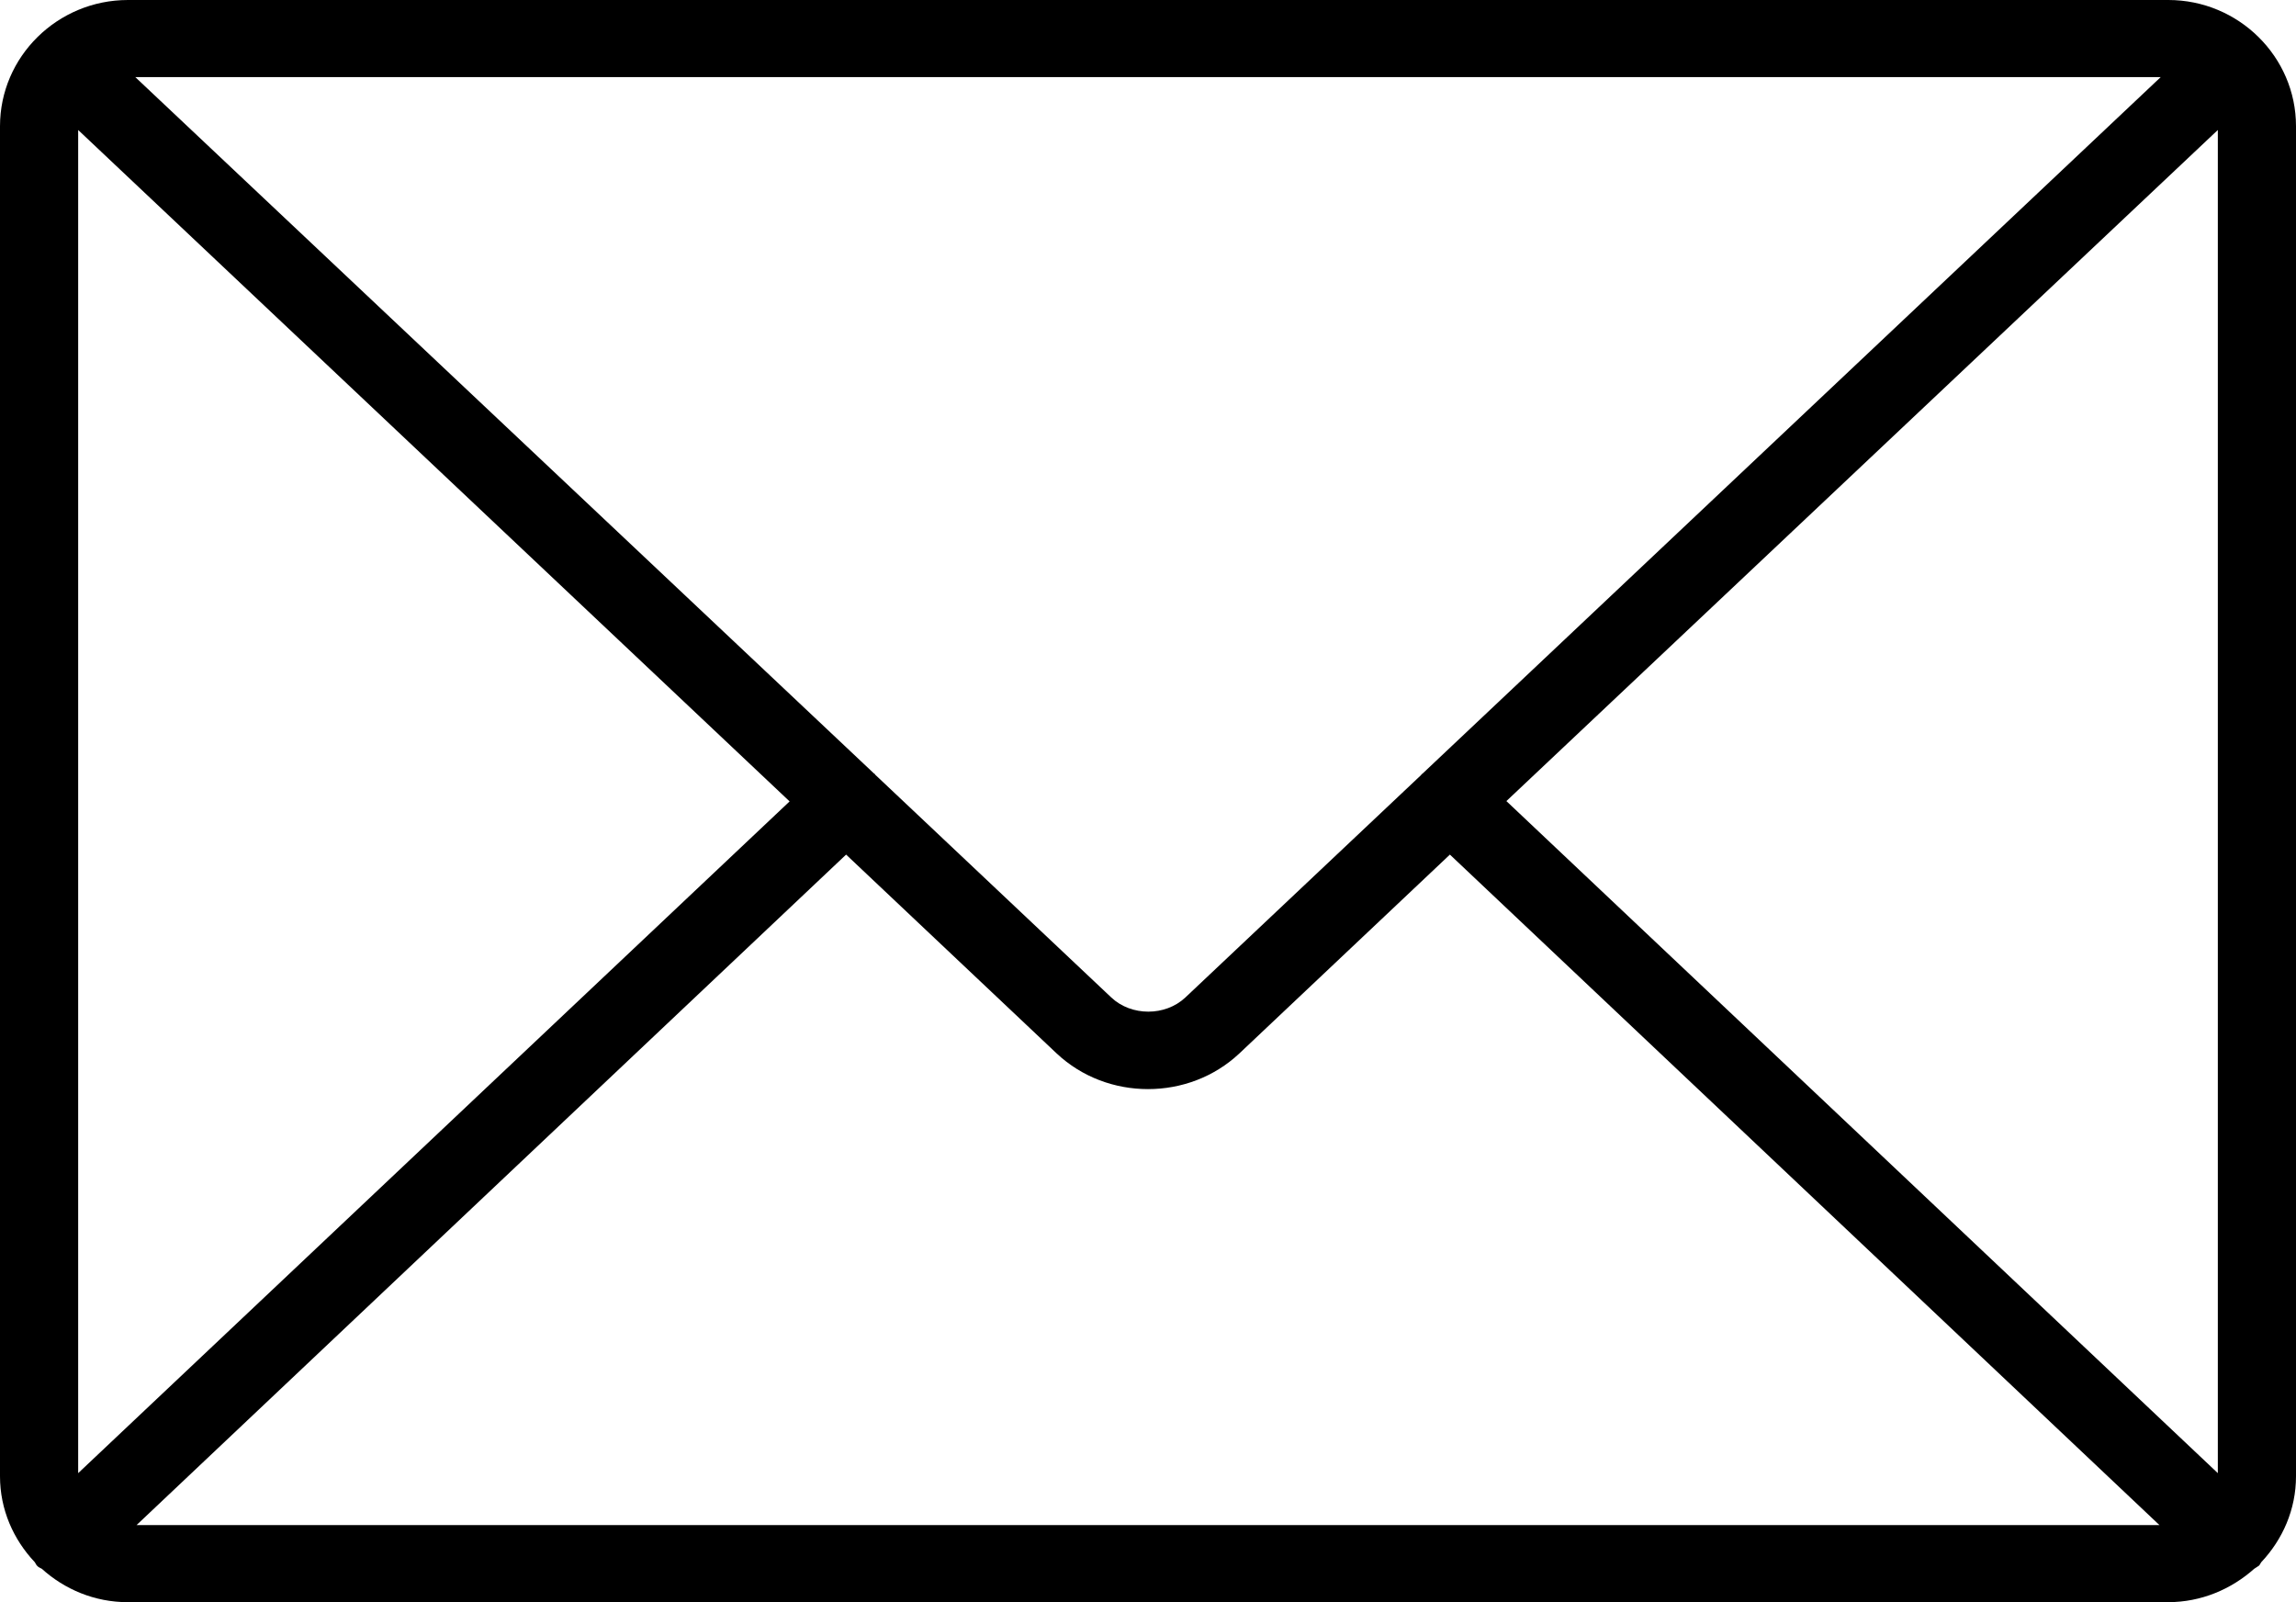 <svg width="43" height="30" viewBox="0 0 43 30" fill="none" xmlns="http://www.w3.org/2000/svg">
<path d="M43 2.363C43 1.061 41.924 0 40.609 0H2.397C1.076 0 0 1.061 0 2.363V27.642C0 28.267 0.251 28.827 0.652 29.252C0.669 29.275 0.675 29.299 0.693 29.316C0.717 29.346 0.753 29.358 0.783 29.375C1.207 29.758 1.769 30 2.391 30H40.603C41.225 30 41.787 29.758 42.217 29.375C42.247 29.352 42.277 29.34 42.307 29.316C42.325 29.299 42.331 29.275 42.349 29.252C42.749 28.827 43 28.267 43 27.642V2.363ZM1.464 2.434L14.788 15.006L1.464 27.584V2.434ZM2.534 1.444H40.466L26.64 14.487C26.64 14.487 26.628 14.493 26.622 14.499C26.622 14.499 26.622 14.505 26.616 14.511L22.199 18.678C21.823 19.031 21.189 19.031 20.813 18.678L16.39 14.505C16.39 14.505 16.39 14.499 16.384 14.493C16.384 14.493 16.372 14.487 16.366 14.481L2.534 1.444ZM15.846 16.002L19.791 19.727C20.263 20.169 20.878 20.393 21.5 20.393C22.122 20.393 22.737 20.169 23.209 19.727L27.154 16.002L40.442 28.556H2.558L15.846 16.002ZM28.212 15L41.536 2.434V27.584L28.212 15Z" fill="black"/>
</svg>
